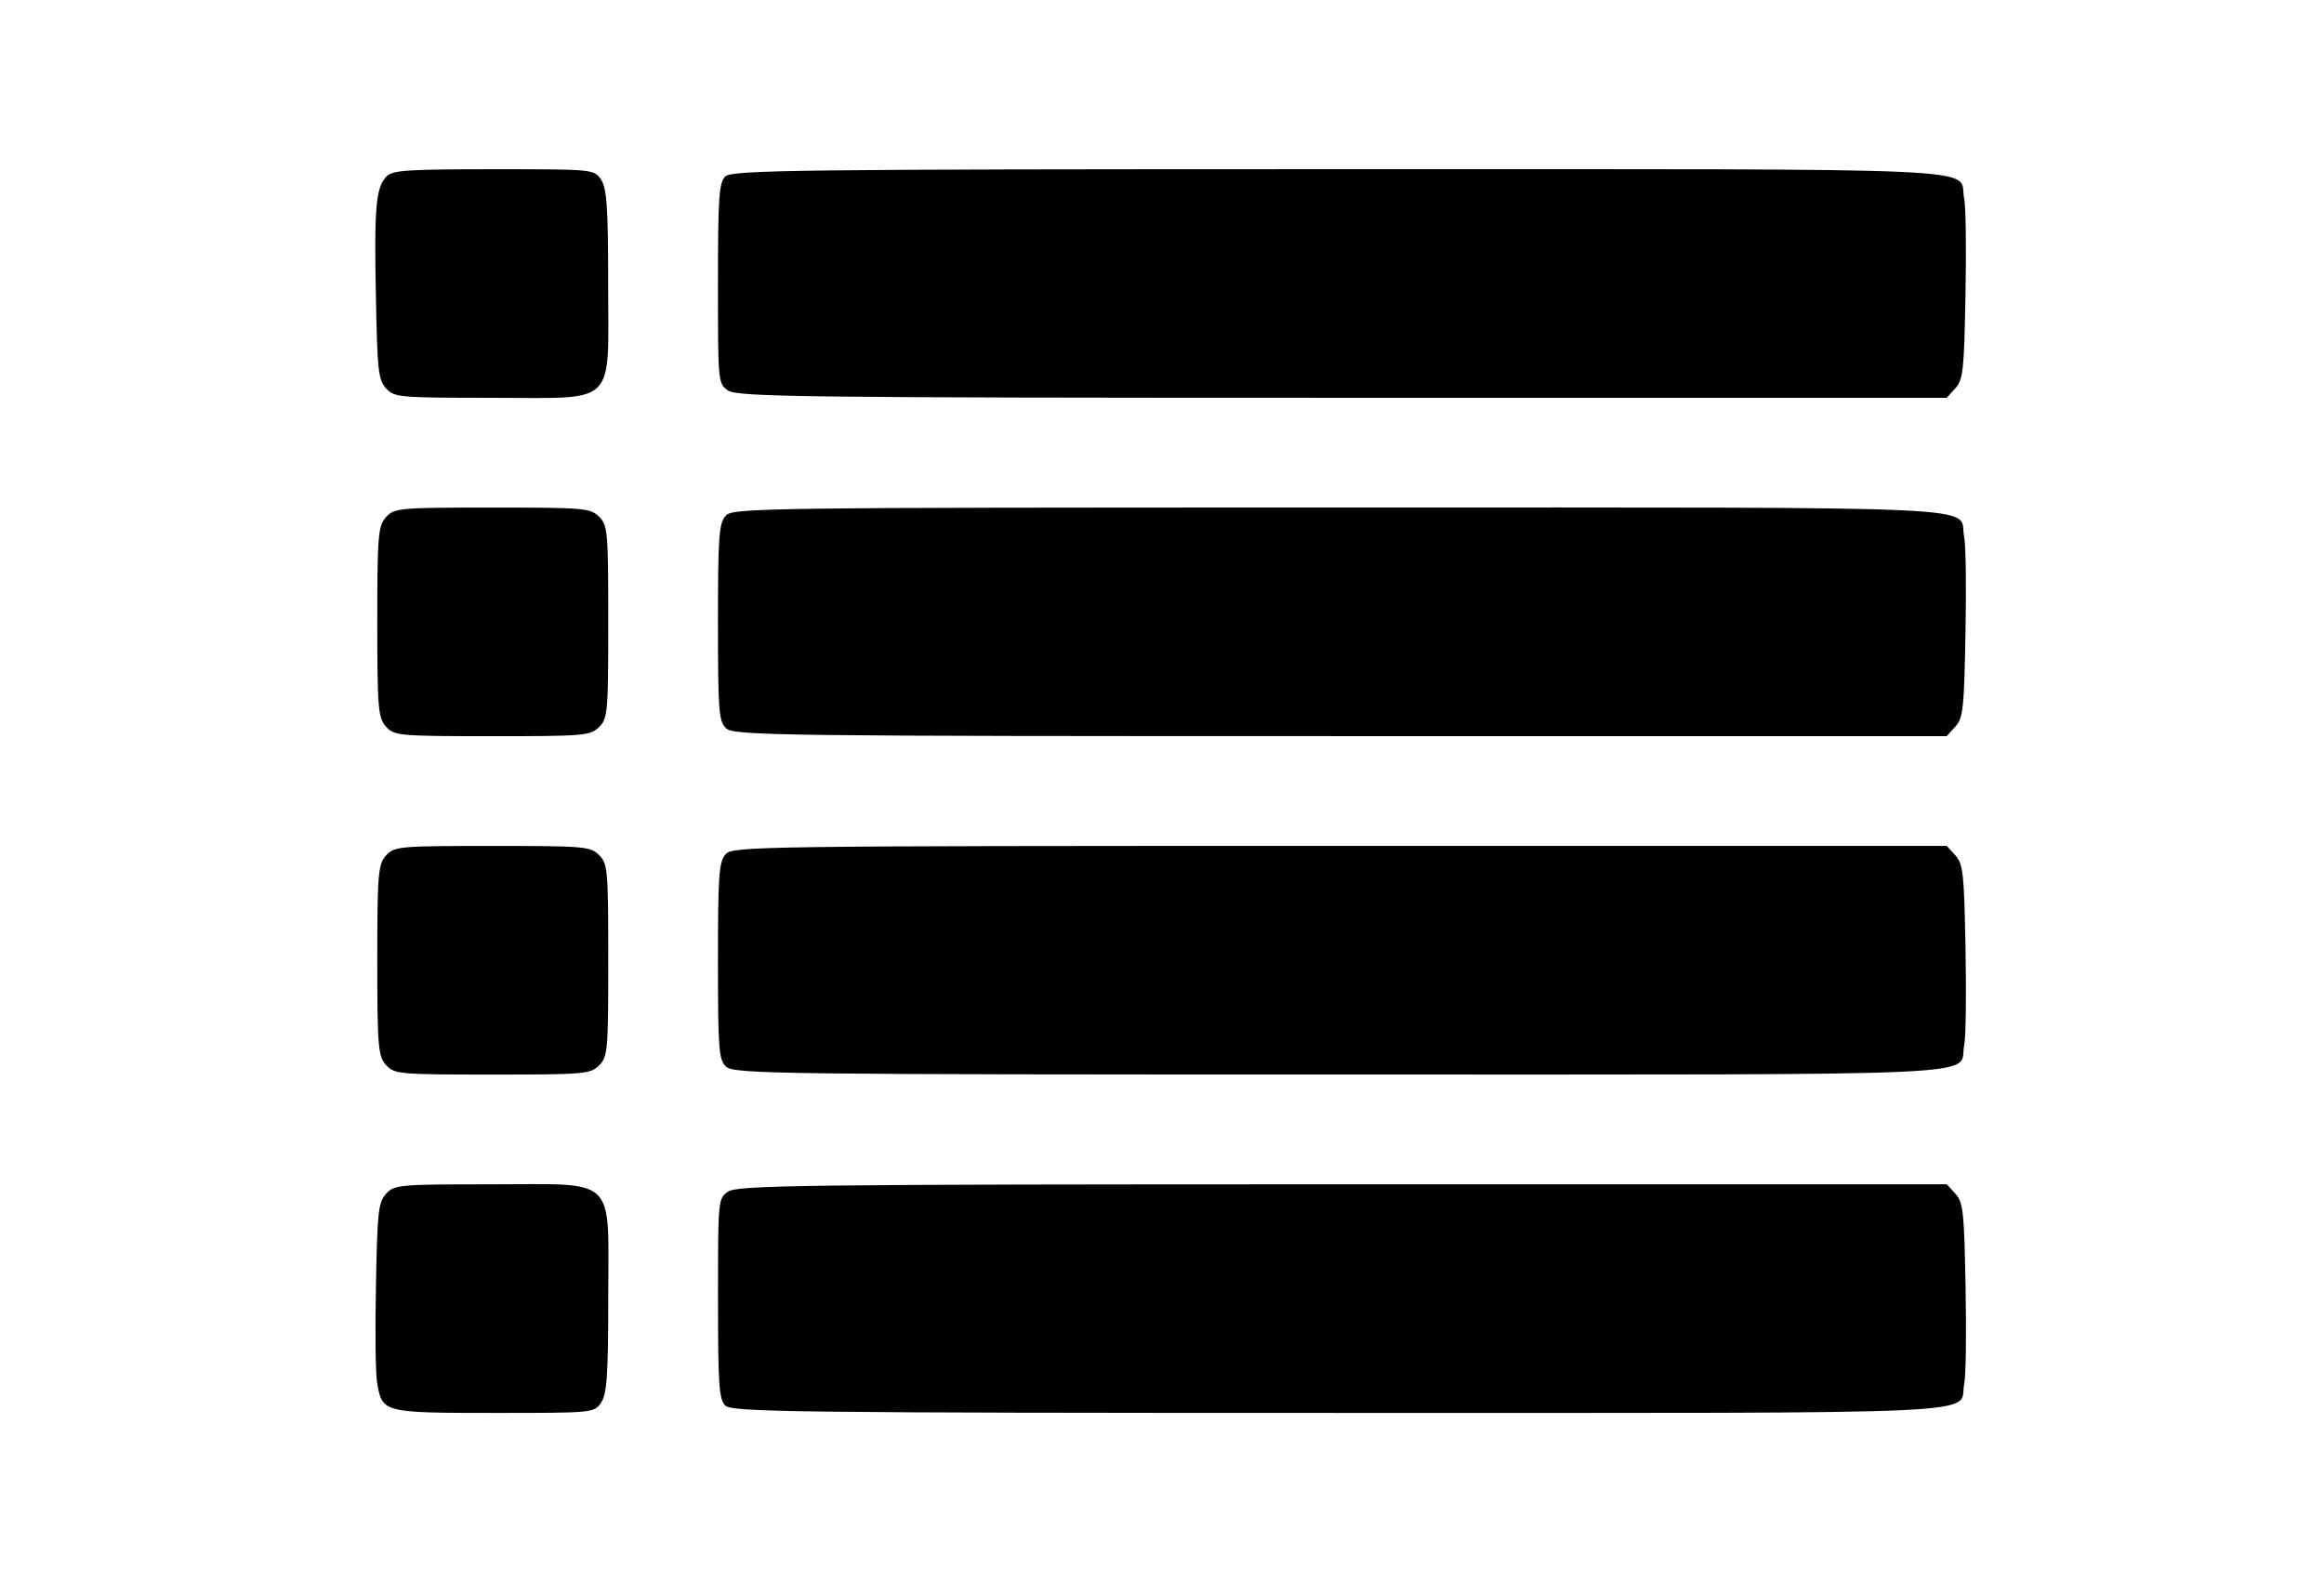 <?xml version="1.0" encoding="utf-8"?>
<!DOCTYPE svg PUBLIC "-//W3C//DTD SVG 1.1//EN" "http://www.w3.org/Graphics/SVG/1.1/DTD/svg11.dtd">
<svg version="1.1" xmlns="http://www.w3.org/2000/svg" xmlns:xlink="http://www.w3.org/1999/xlink" width="47" height="32" viewBox="0 0 47 32">
<path d="M7.824 3.561c-0.222 0.222-0.259 0.61-0.222 2.423 0.028 1.489 0.046 1.692 0.203 1.868 0.166 0.185 0.259 0.194 2.136 0.194 2.571 0 2.358 0.213 2.358-2.321 0-1.563-0.028-1.924-0.148-2.099-0.139-0.203-0.176-0.203-2.164-0.203-1.692 0-2.044 0.018-2.164 0.139z" fill="#000000"></path>
<path d="M14.668 3.57c-0.129 0.12-0.148 0.453-0.148 2.164 0 1.988 0 2.025 0.203 2.164 0.185 0.129 1.517 0.148 12.43 0.148h12.217l0.176-0.194c0.157-0.176 0.176-0.379 0.203-1.868 0.019-0.925 0.009-1.813-0.028-1.979-0.12-0.629 0.943-0.583-12.624-0.583-11.043 0-12.301 0.018-12.43 0.148z" fill="#000000"></path>
<path d="M7.806 10.46c-0.157 0.176-0.176 0.361-0.176 2.118s0.019 1.942 0.176 2.118c0.166 0.185 0.259 0.194 2.155 0.194 1.85 0 1.979-0.009 2.155-0.185s0.185-0.305 0.185-2.127c0-1.822-0.009-1.951-0.185-2.127s-0.305-0.185-2.155-0.185c-1.896 0-1.988 0.009-2.155 0.194z" fill="#000000"></path>
<path d="M14.677 10.432c-0.139 0.148-0.157 0.444-0.157 2.164 0 1.803 0.018 1.998 0.166 2.136 0.157 0.148 1.156 0.157 12.43 0.157h12.254l0.176-0.194c0.157-0.176 0.176-0.379 0.203-1.868 0.019-0.925 0.009-1.813-0.028-1.979-0.12-0.629 0.943-0.583-12.615-0.583-11.783 0-12.291 0.009-12.43 0.166z" fill="#000000"></path>
<path d="M7.806 17.304c-0.157 0.176-0.176 0.361-0.176 2.118s0.019 1.942 0.176 2.118c0.166 0.185 0.259 0.194 2.155 0.194 1.85 0 1.979-0.009 2.155-0.185s0.185-0.305 0.185-2.127c0-1.822-0.009-1.951-0.185-2.127s-0.305-0.185-2.155-0.185c-1.896 0-1.988 0.009-2.155 0.194z" fill="#000000"></path>
<path d="M14.677 17.276c-0.139 0.148-0.157 0.444-0.157 2.164 0 1.803 0.018 1.998 0.166 2.136 0.157 0.148 1.156 0.157 12.439 0.157 13.54 0 12.476 0.046 12.597-0.583 0.037-0.166 0.046-1.054 0.028-1.979-0.028-1.489-0.046-1.692-0.203-1.868l-0.176-0.194h-12.273c-11.773 0-12.282 0.009-12.421 0.166z" fill="#000000"></path>
<path d="M7.806 24.148c-0.157 0.176-0.176 0.379-0.203 1.868-0.019 0.925-0.009 1.813 0.028 1.979 0.102 0.573 0.129 0.583 2.358 0.583 1.988 0 2.025 0 2.164-0.203 0.12-0.176 0.148-0.536 0.148-2.109 0-2.516 0.213-2.312-2.377-2.312-1.859 0-1.951 0.009-2.118 0.194z" fill="#000000"></path>
<path d="M14.724 24.102c-0.203 0.139-0.203 0.176-0.203 2.164 0 1.711 0.018 2.044 0.148 2.164 0.129 0.129 1.387 0.148 12.43 0.148 13.568 0 12.504 0.046 12.624-0.583 0.037-0.166 0.046-1.054 0.028-1.979-0.028-1.489-0.046-1.692-0.203-1.868l-0.176-0.194h-12.217c-10.913 0-12.245 0.018-12.43 0.148z" fill="#000000"></path>
</svg>
